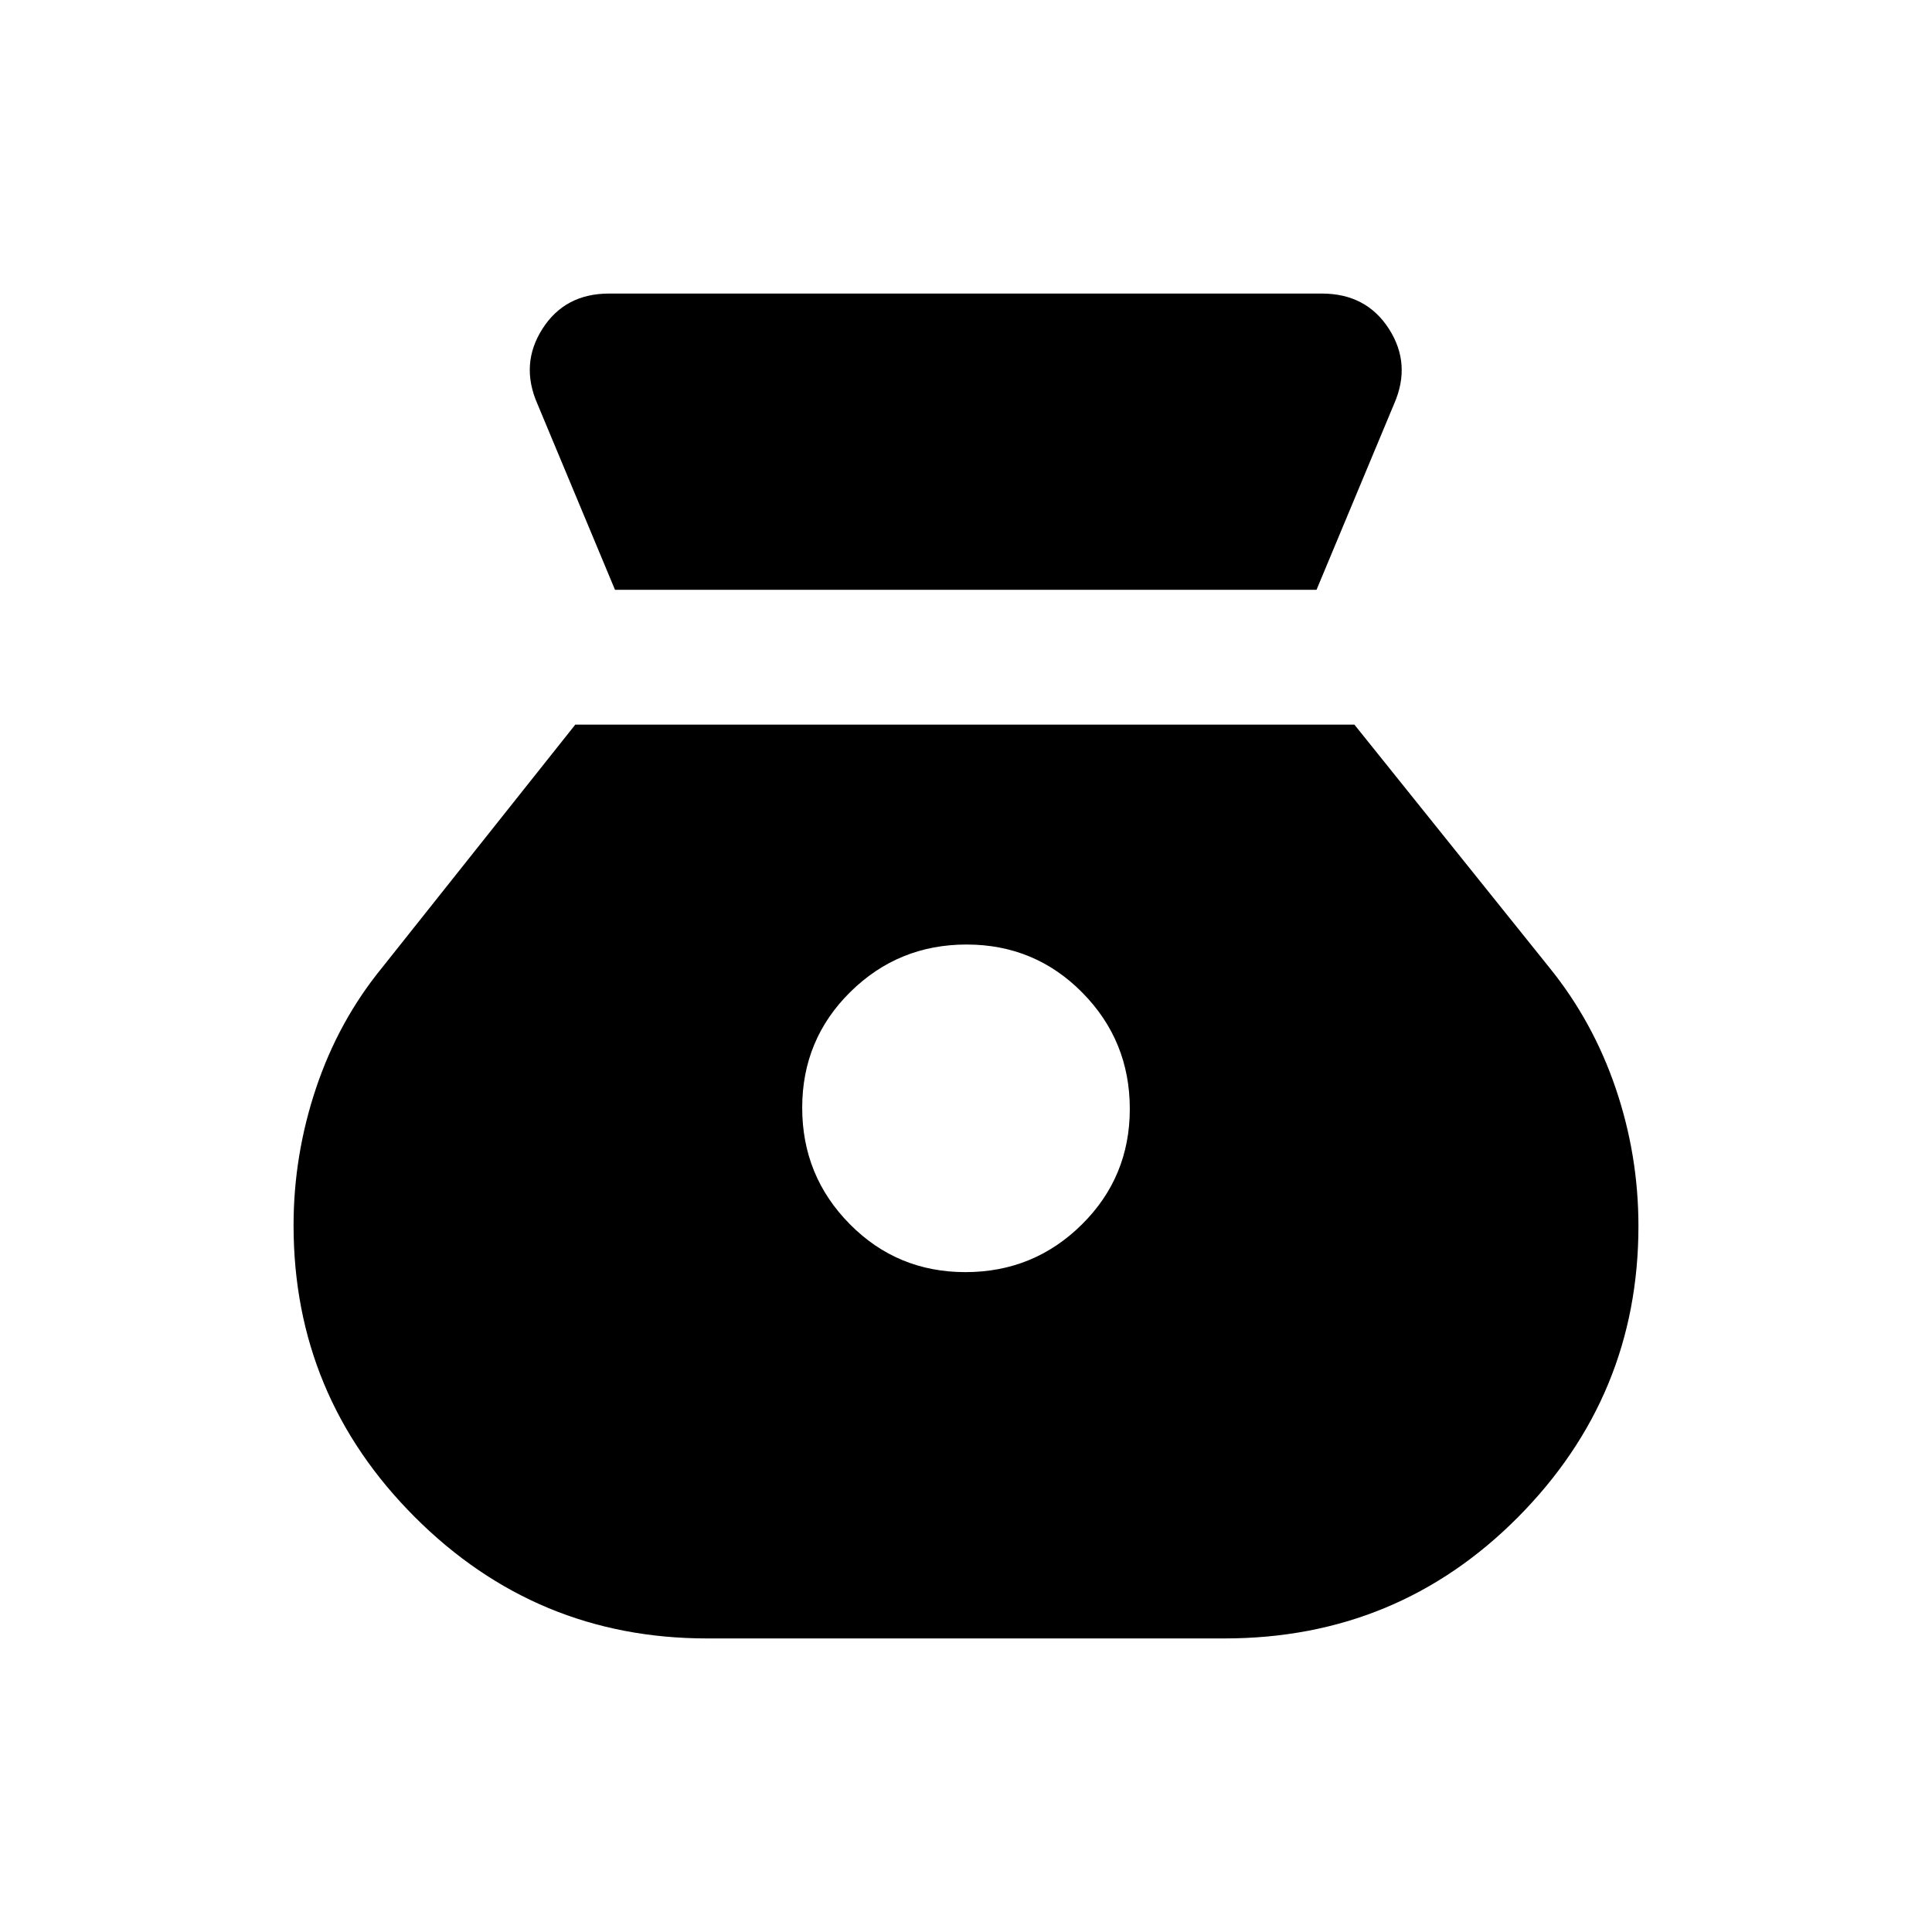 <svg xmlns="http://www.w3.org/2000/svg" height="20" viewBox="0 -960 960 960" width="20"><path d="M479.71-327.89q-33.91 0-57.5-23.89-23.6-23.89-23.6-57.79 0-33.91 23.89-57.51 23.89-23.59 57.79-23.59 33.91 0 57.5 23.89 23.6 23.89 23.6 57.79t-23.89 57.5q-23.89 23.6-57.79 23.6ZM305.59-666.93h348.58l38.58-92.45q8.64-19.73-2.62-37.24-11.27-17.51-33.31-17.51H302.59q-21.87 0-33.05 17.51-11.17 17.51-2.53 37.24l38.58 92.45Zm45.71 521.06h257.16q86.02 0 145.85-60.28 59.82-60.28 59.82-144.63 0-35.22-11.3-68.44-11.3-33.23-32.87-59.89L673-599.93H285.85L189.8-479.11q-21.57 26.42-32.75 59.77t-11.18 68.21q0 84.7 60.28 144.98 60.28 60.28 145.15 60.28Z"/></svg>